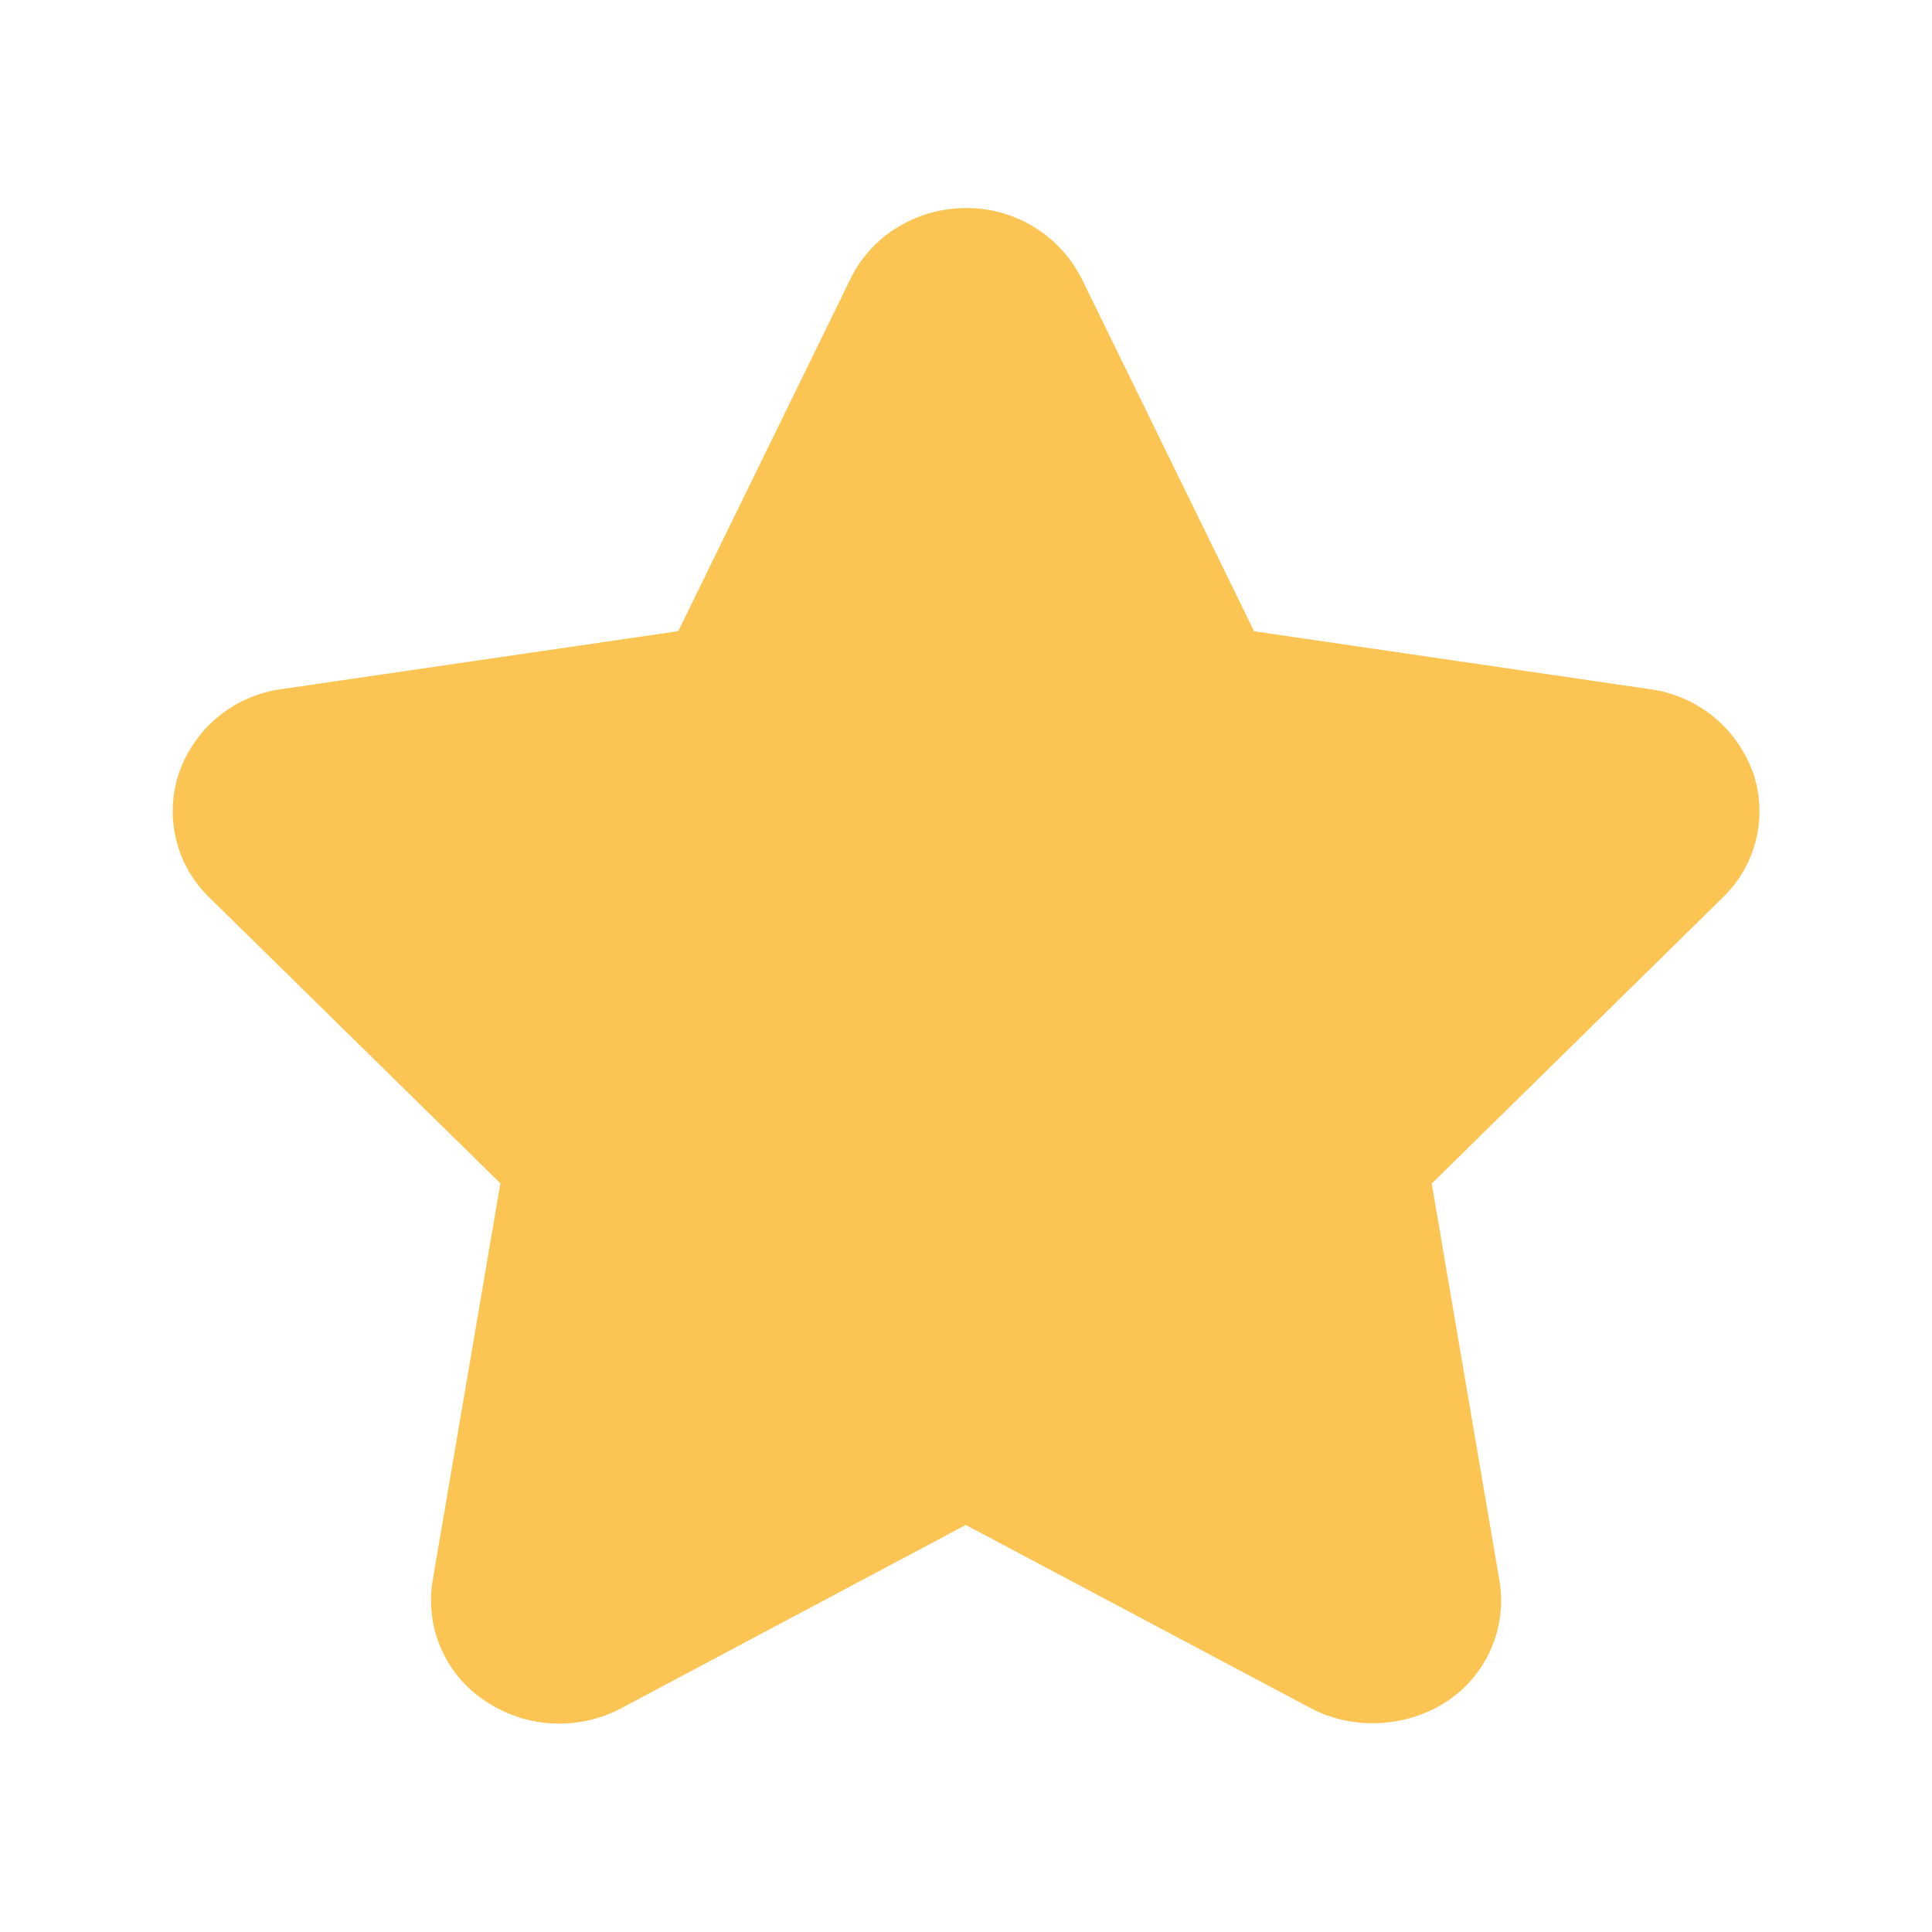 <?xml version="1.0" standalone="no"?><!DOCTYPE svg PUBLIC "-//W3C//DTD SVG 1.1//EN" "http://www.w3.org/Graphics/SVG/1.1/DTD/svg11.dtd"><svg t="1606880570064" class="icon" viewBox="0 0 1024 1024" version="1.1" xmlns="http://www.w3.org/2000/svg" p-id="2337" xmlns:xlink="http://www.w3.org/1999/xlink" width="200" height="200"><defs><style type="text/css"></style></defs><path d="M928.896 408.96a67.52 67.52 0 0 0-54.208-43.648l-209.984-30.72L573.376 147.84A68.224 68.224 0 0 0 512 110.272c-26.24 0-50.176 14.72-61.184 37.44L359.488 334.528l-210.304 30.72a67.008 67.008 0 0 0-54.08 43.776 63.552 63.552 0 0 0 15.872 66.688L265.216 627.2l-35.84 210.176a63.872 63.872 0 0 0 28.032 64.32 70.272 70.272 0 0 0 71.616 3.84l182.848-97.28 183.68 97.536c22.144 11.392 50.368 9.792 71.424-4.096a64 64 0 0 0 27.712-64.192l-35.84-210.176L913.28 475.52a63.424 63.424 0 0 0 15.68-66.56z" fill="#FCC553" p-id="2338"></path></svg>
